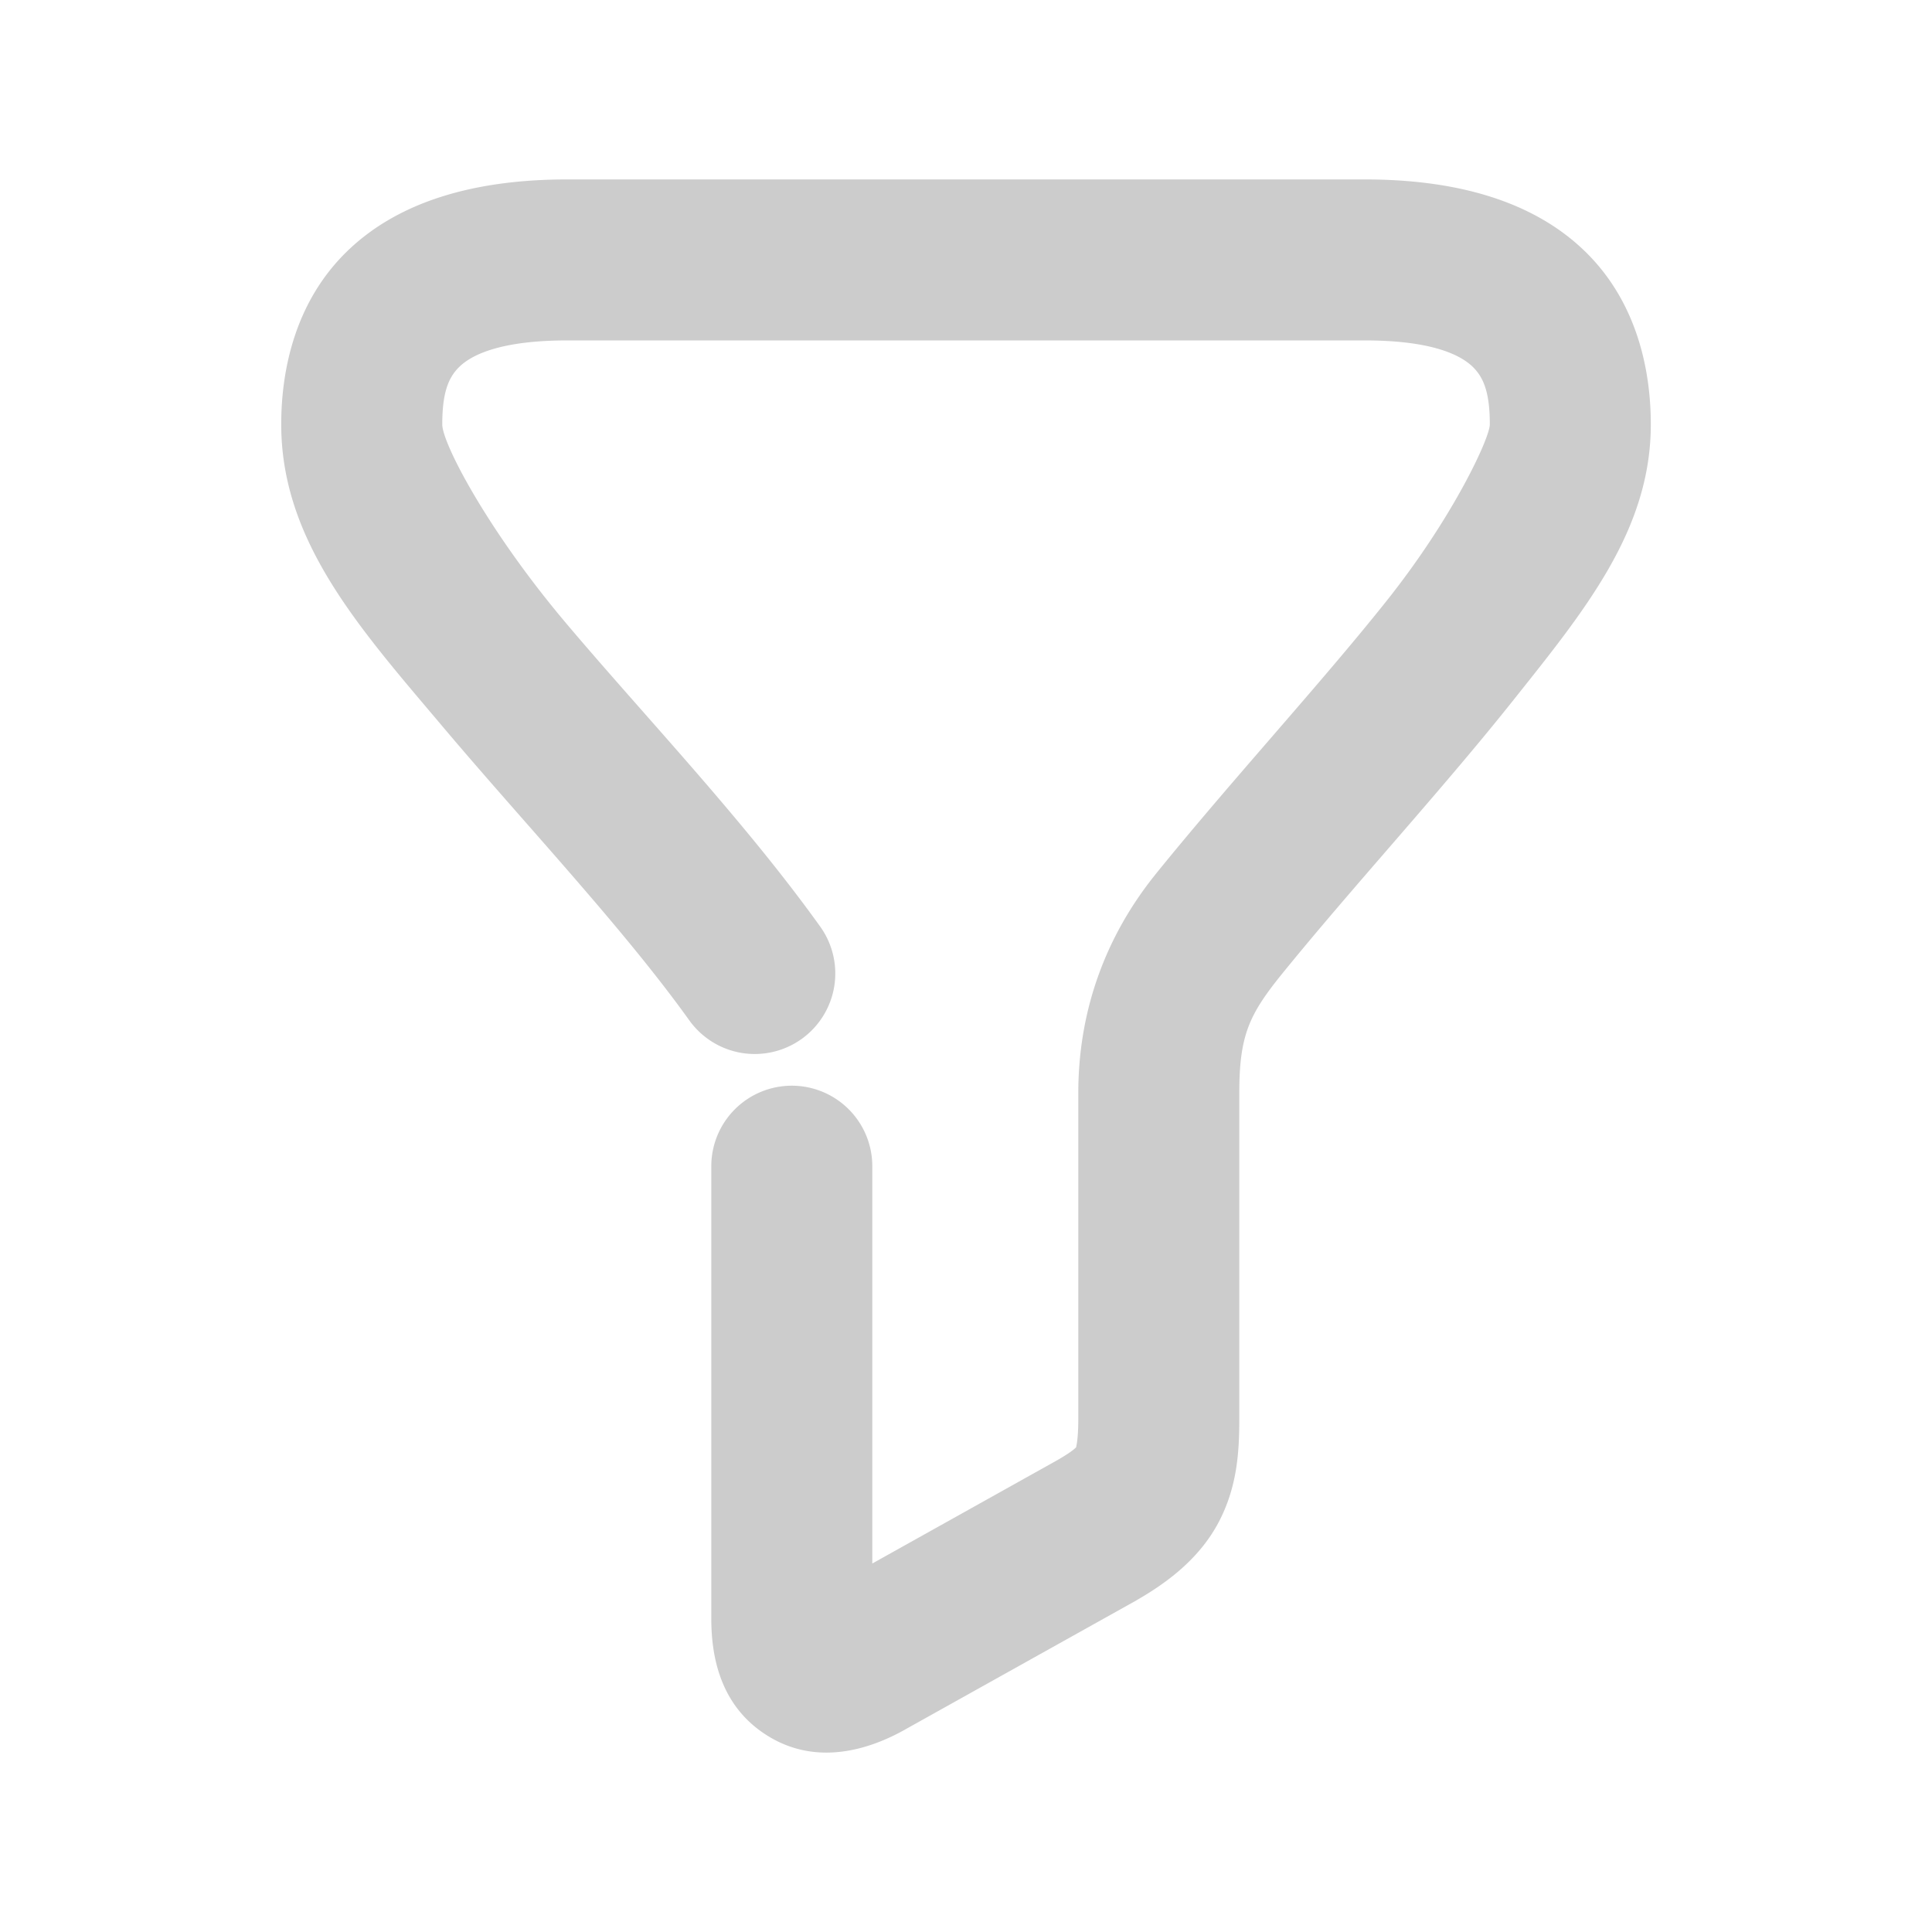 <svg xmlns="http://www.w3.org/2000/svg" width="48" height="48">
	<path d="M 14.128,4.458 C 11.762,4.452 9.88,5.019 8.618,6.249 7.355,7.479 6.987,9.142 6.987,10.544 c 0,2.912 1.96,5.078 4.014,7.512 2.054,2.434 4.462,4.975 6.125,7.295 a 2,2 0 0 0 2.791,0.461 2,2 0 0 0 0.461,-2.791 c -1.911,-2.666 -4.385,-5.251 -6.32,-7.545 -1.936,-2.294 -3.07,-4.458 -3.07,-4.932 0,-0.771 0.144,-1.157 0.424,-1.43 0.279,-0.272 0.967,-0.661 2.711,-0.656 a 2,2 0 0 0 0.006,0 h 19.744 a 2,2 0 0 0 0.006,0 c 1.744,-0.005 2.431,0.384 2.711,0.656 0.279,0.272 0.424,0.658 0.424,1.43 0,0.335 -0.907,2.303 -2.568,4.389 -1.661,2.086 -3.852,4.458 -5.746,6.799 a 2,2 0 0 0 -0.004,0.006 c -1.163,1.449 -1.906,3.271 -1.906,5.42 v 8.088 c 0,0.597 -0.068,0.739 -0.053,0.709 0.016,-0.03 0.015,0.044 -0.471,0.324 l -4.594,2.566 v -9.871 a 2,2 0 0 0 -2,-2 2,2 0 0 0 -2,2 v 11.242 c 7e-6,0.944 0.221,2.196 1.43,2.928 1.208,0.732 2.51,0.331 3.436,-0.203 l 5.703,-3.184 a 2,2 0 0 0 0.025,-0.016 c 0.804,-0.464 1.565,-1.066 2.02,-1.939 0.455,-0.874 0.504,-1.74 0.504,-2.557 v -8.088 c -1.6e-5,-1.414 0.237,-1.934 1.025,-2.916 1.772,-2.189 3.959,-4.555 5.76,-6.816 1.802,-2.263 3.439,-4.254 3.439,-6.881 0,-1.402 -0.368,-3.064 -1.631,-4.295 C 38.12,5.019 36.238,4.452 33.872,4.458 H 14.134 Z" fill="#cccccc"/>
</svg>
